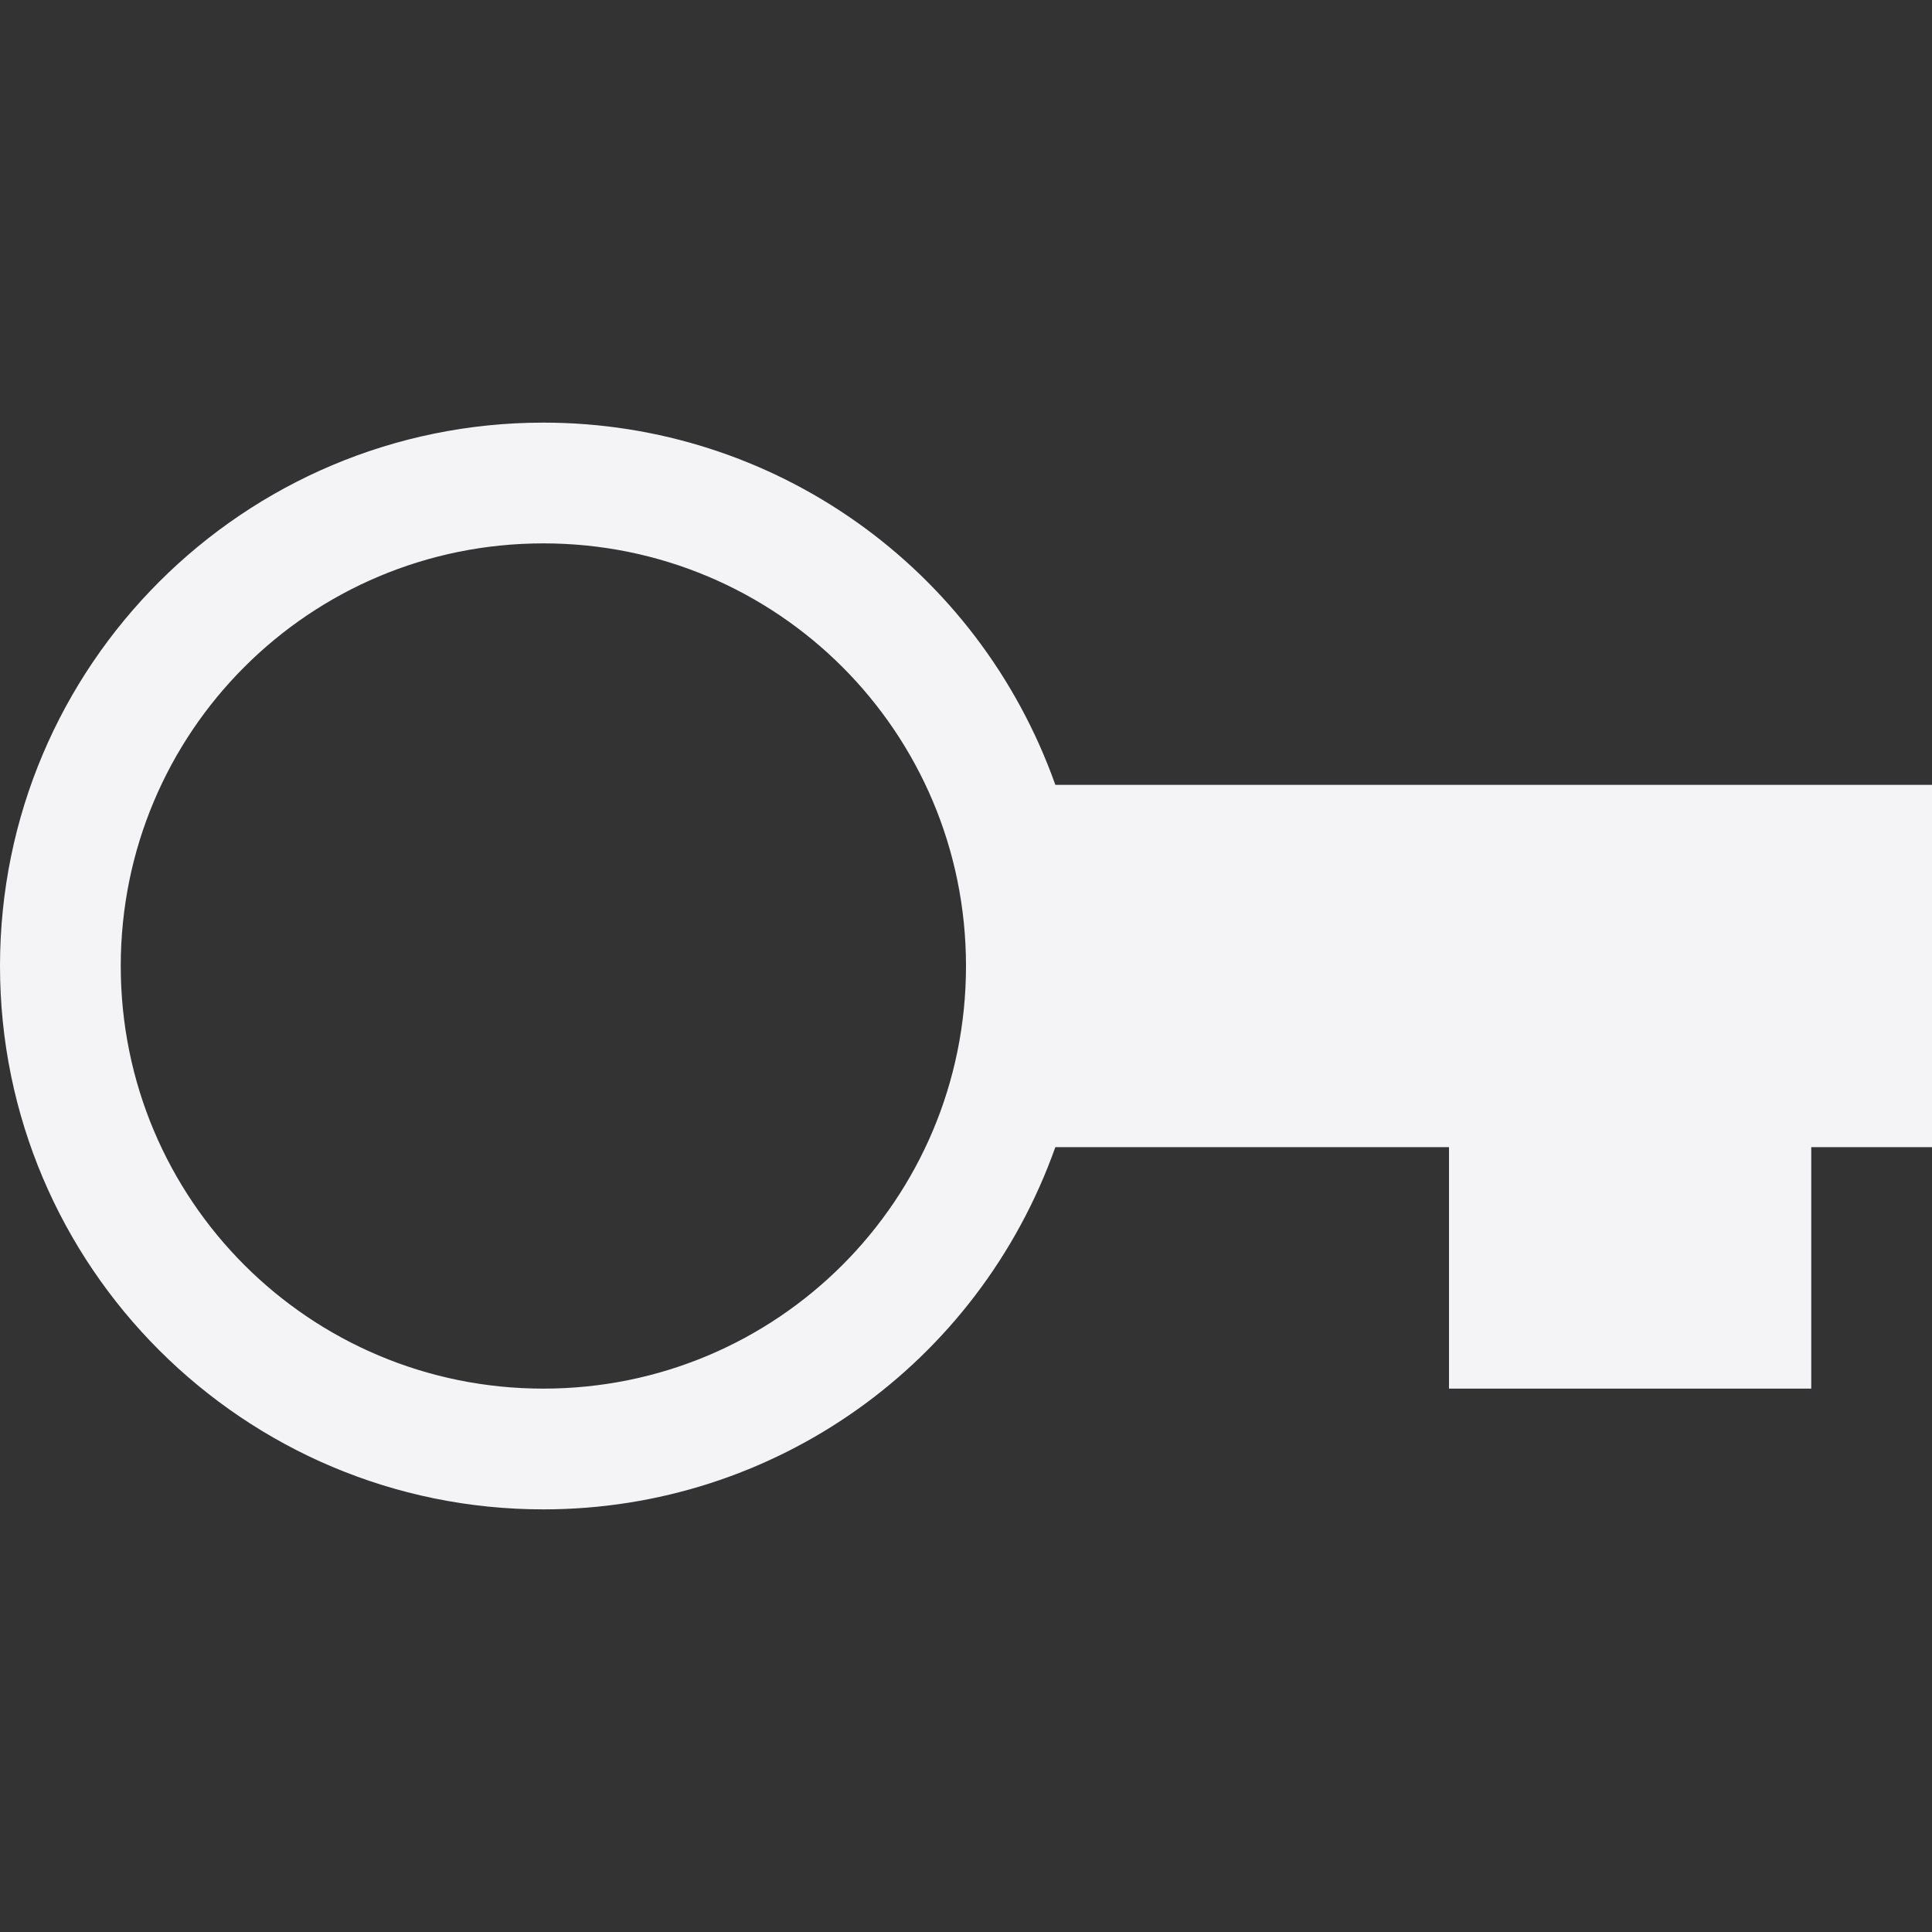 <svg xmlns="http://www.w3.org/2000/svg" style="fill-rule:evenodd;clip-rule:evenodd;stroke-linejoin:round;stroke-miterlimit:2" width="100%" height="100%" viewBox="0 0 16 16" xml:space="preserve">
 <rect x="0" y="0" width="16" height="16" fill="#333333" stroke="none"/>
 <defs>
  <style id="current-color-scheme" type="text/css">
   .ColorScheme-Text { color:#f4f4f7; } .ColorScheme-Highlight { color:#4285f4; } .ColorScheme-NeutralText { color:#ff9800; } .ColorScheme-PositiveText { color:#4caf50; } .ColorScheme-NegativeText { color:#f44336; }
  </style>
 </defs>
 <path style="fill:currentColor;" class="ColorScheme-Text" d="M4.5,3.5c-2.48,0 -4.5,2.01 -4.5,4.5c0,2.49 2.02,4.5 4.5,4.5c1.91,0 3.6,-1.2 4.24,-3l3.26,0l0,2l3,0l0,-2l1,0l0,-3l-7.26,0c-0.64,-1.8 -2.33,-3 -4.24,-3Zm0,1c1.937,0 3.5,1.563 3.5,3.5c0,1.937 -1.563,3.5 -3.5,3.5c-1.937,0 -3.5,-1.563 -3.5,-3.5c0,-1.937 1.563,-3.5 3.5,-3.5Z"/>
</svg>
